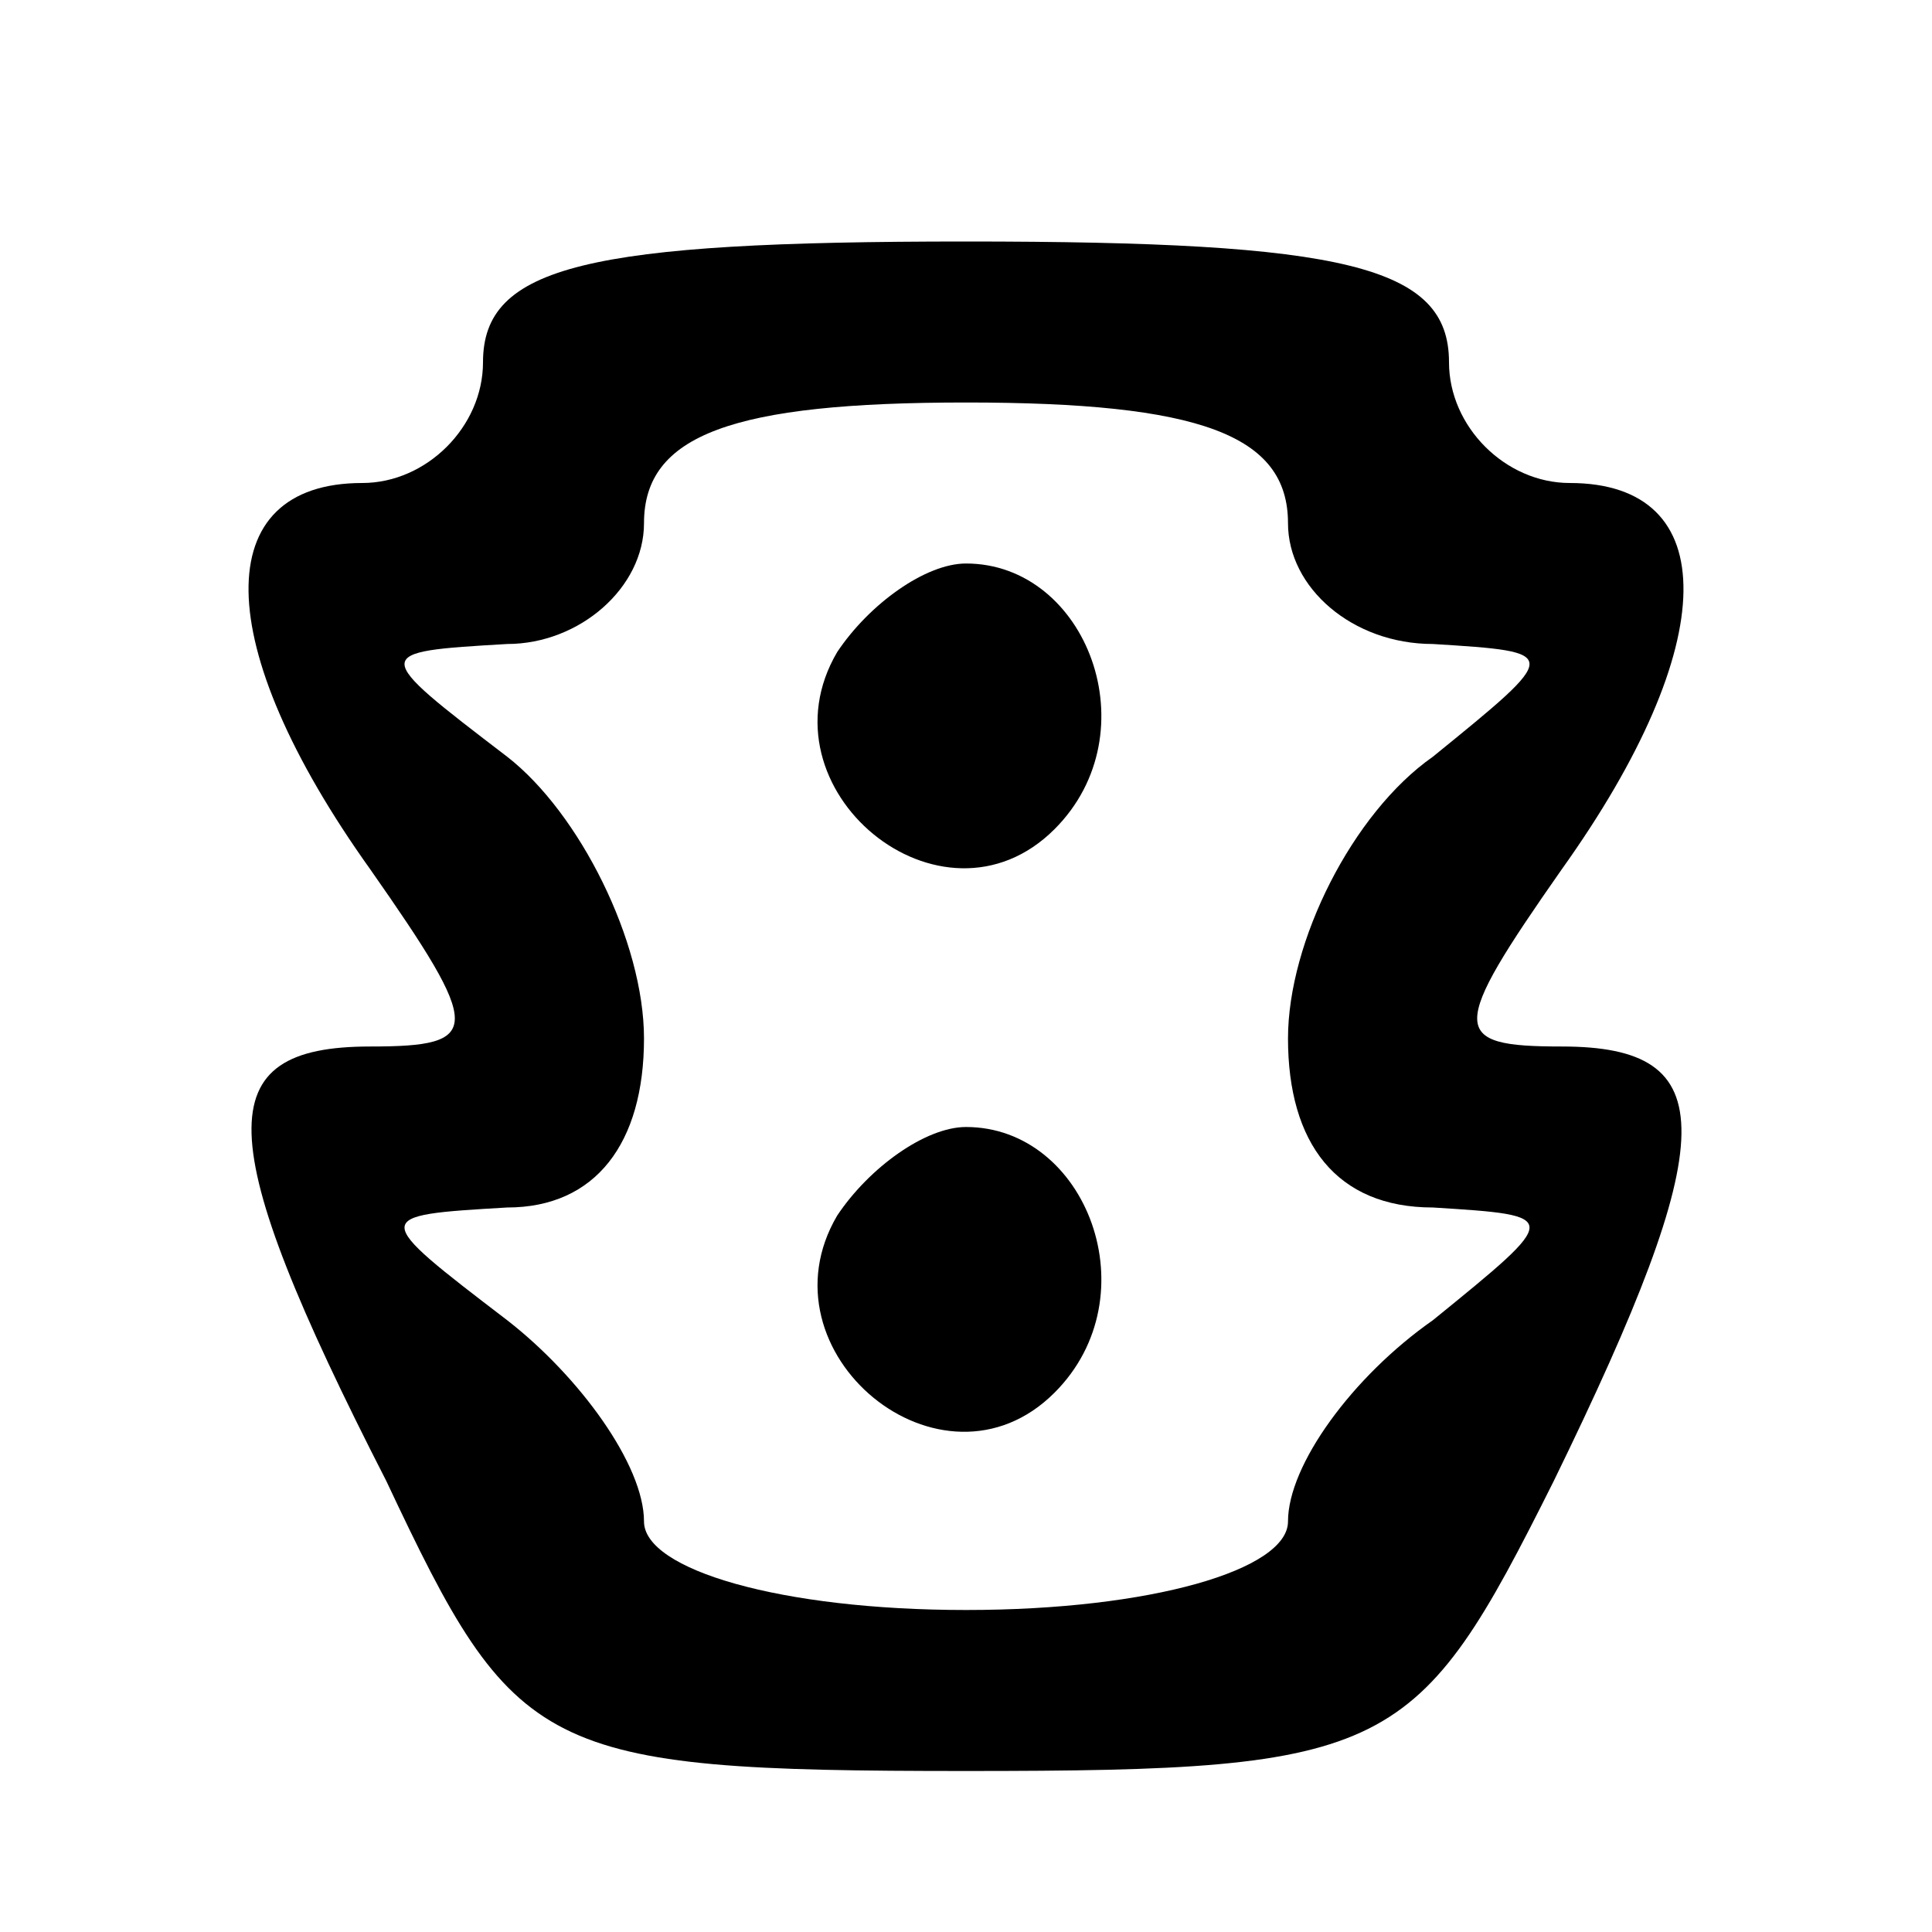 <?xml version="1.0" standalone="no"?>
<!DOCTYPE svg PUBLIC "-//W3C//DTD SVG 20010904//EN"
 "http://www.w3.org/TR/2001/REC-SVG-20010904/DTD/svg10.dtd">
<svg version="1.0" xmlns="http://www.w3.org/2000/svg"
 width="24pt" height="24pt" viewBox="0 0 24 24"
 preserveAspectRatio="xMidYMid meet">

<g transform="translate(0,24) scale(0.1,-0.1)"
fill="#000000" stroke="none">
<path d="M60 195 c0 -8 -7 -15 -15 -15 -19 0 -19 -20 1 -48 14 -20 14 -22 0
-22 -20 0 -20 -11 2 -54 16 -34 19 -36 72 -36 53 0 56 2 73 36 21 43 21 54 1
54 -14 0 -14 2 0 22 20 28 20 48 1 48 -8 0 -15 7 -15 15 0 12 -13 15 -60 15
-47 0 -60 -3 -60 -15z m100 -20 c0 -8 8 -15 18 -15 16 -1 16 -1 0 -14 -10 -7
-18 -23 -18 -35 0 -13 6 -21 18 -21 16 -1 16 -1 0 -14 -10 -7 -18 -18 -18 -25
0 -6 -17 -11 -40 -11 -23 0 -40 5 -40 11 0 7 -8 18 -17 25 -17 13 -17 13 0 14
11 0 17 8 17 21 0 12 -8 28 -17 35 -17 13 -17 13 0 14 9 0 17 7 17 15 0 11 11
15 40 15 29 0 40 -4 40 -15z"/>
<path d="M104 159 c-10 -17 13 -36 27 -22 12 12 4 33 -11 33 -5 0 -12 -5 -16
-11z"/>
<path d="M104 89 c-10 -17 13 -36 27 -22 12 12 4 33 -11 33 -5 0 -12 -5 -16
-11z"/>
</g>
</svg>
